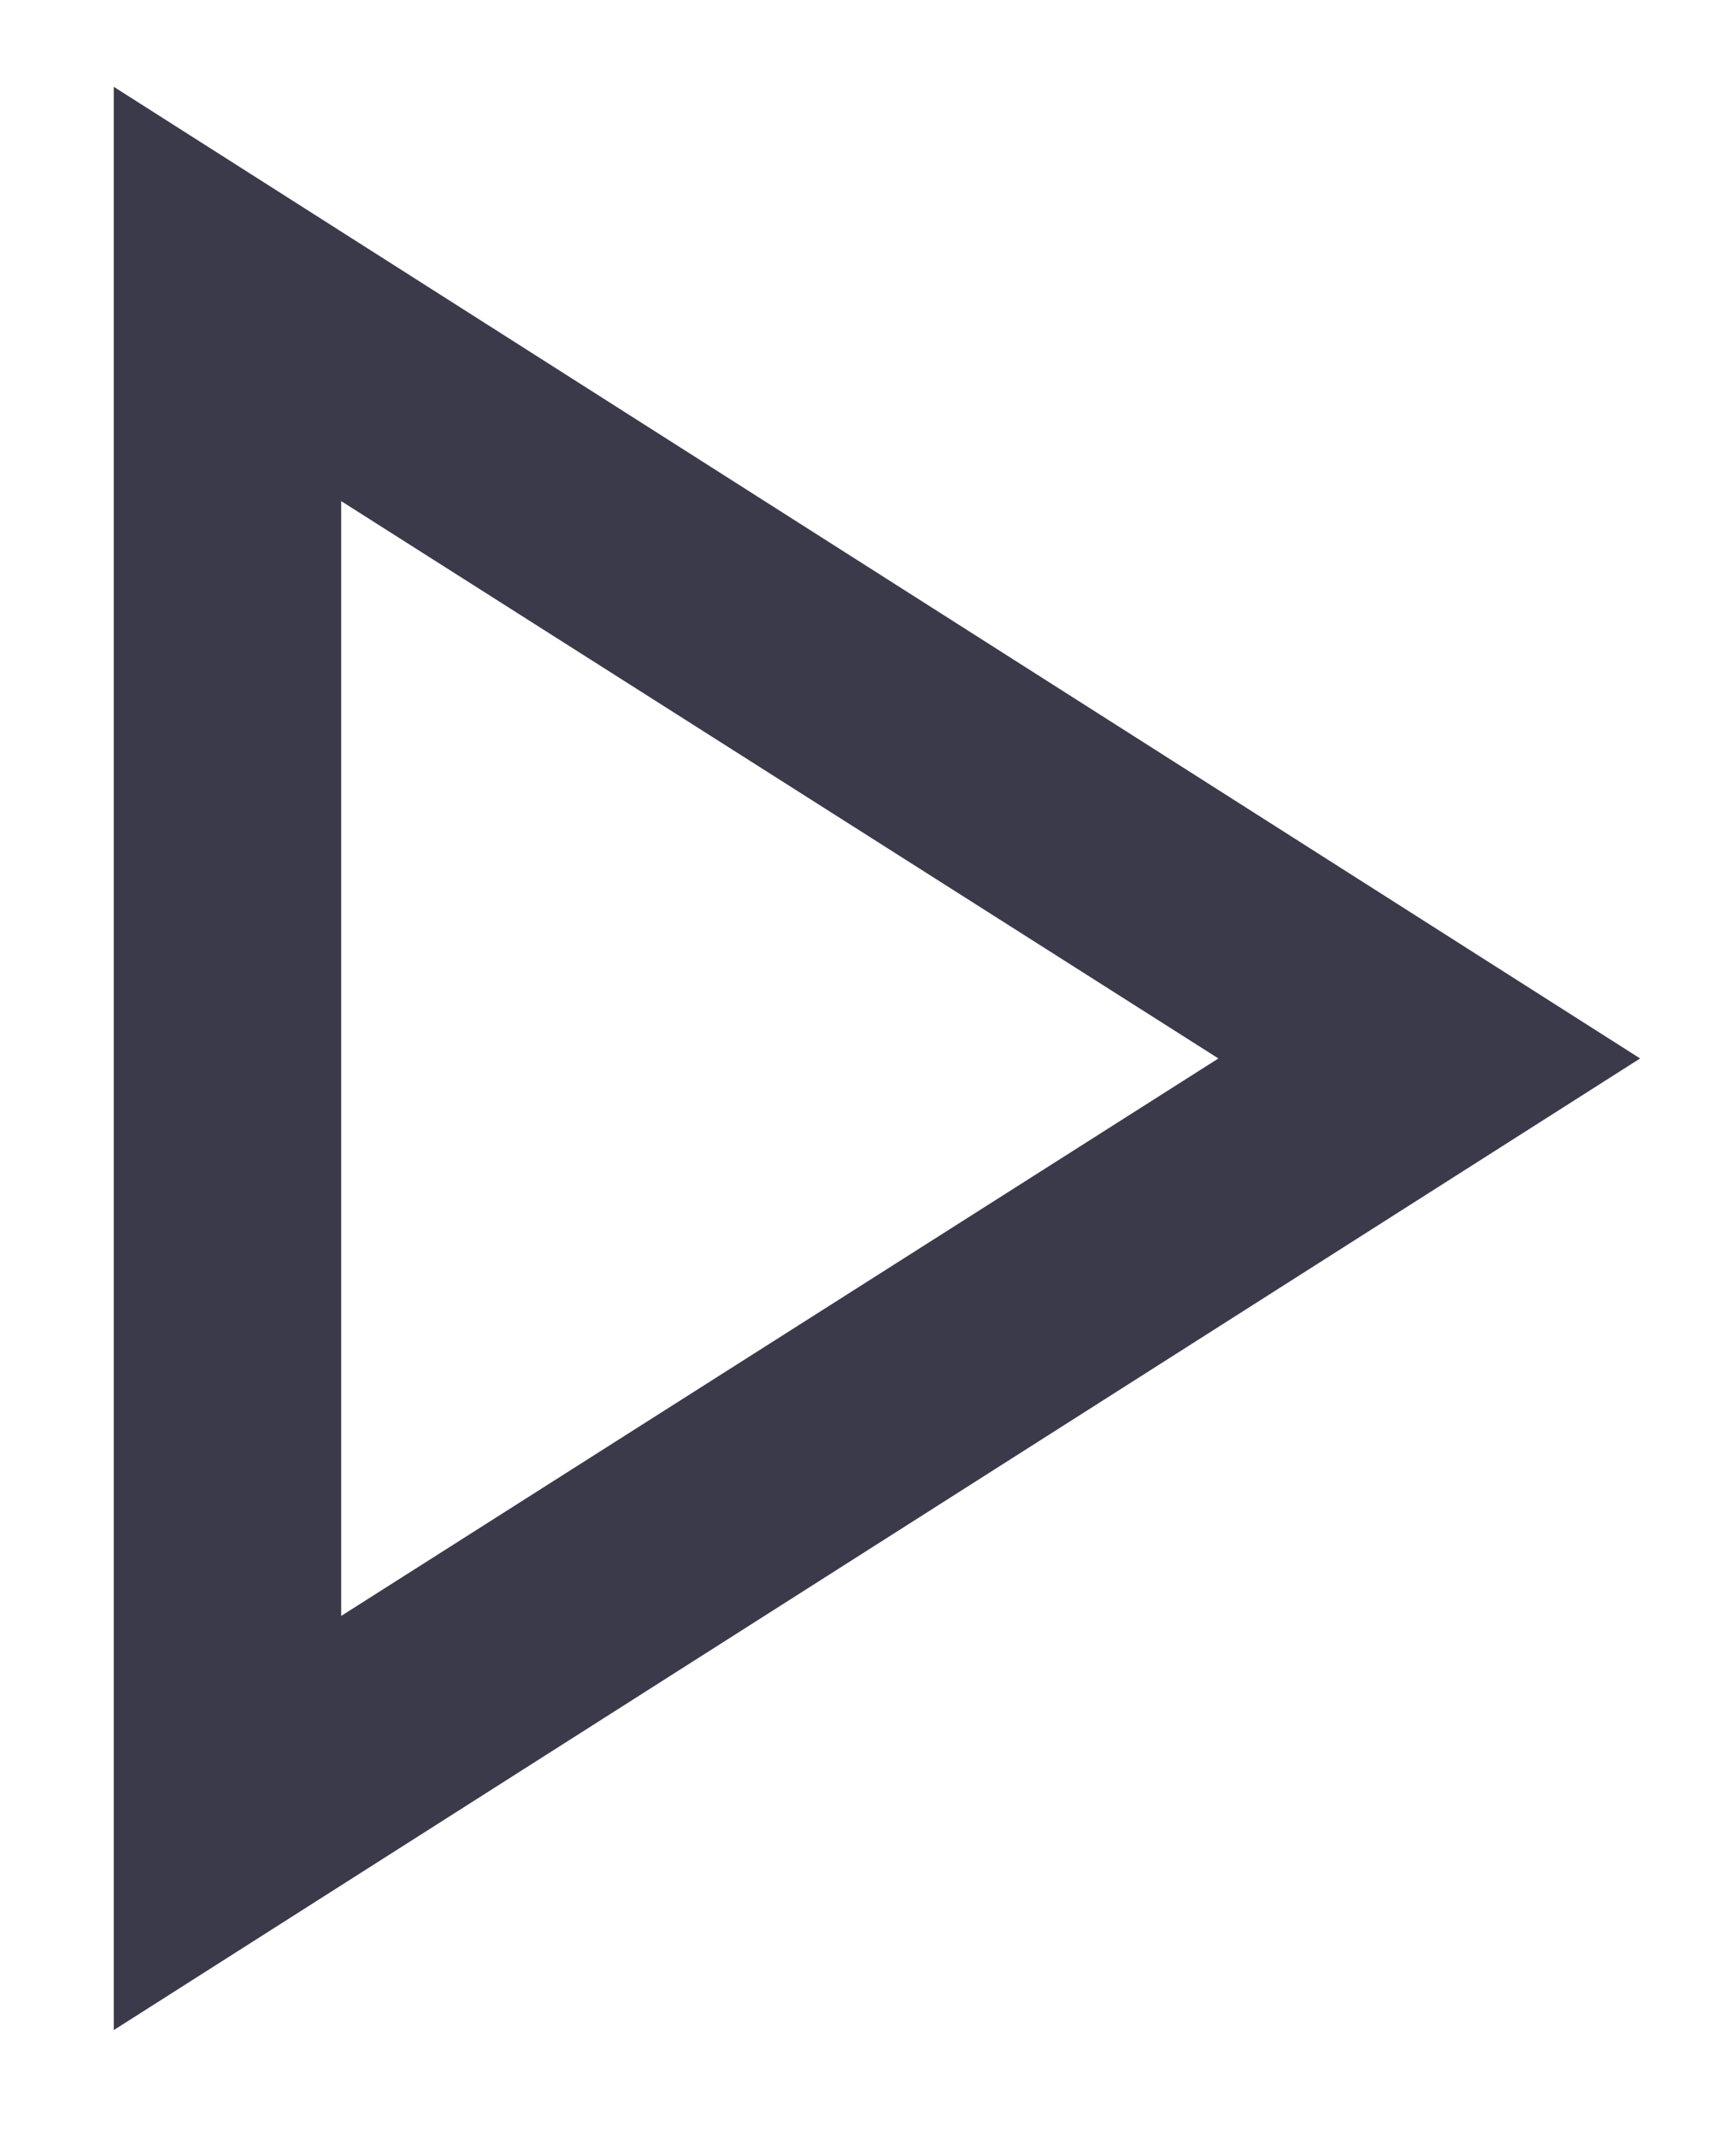 <svg width="13" height="16" viewBox="0 0 13 16" fill="none" xmlns="http://www.w3.org/2000/svg">
<path d="M0.852 15.2V0.65L12.282 7.925L0.852 15.2ZM2.555 12.099L9.124 7.925L2.555 3.752V12.099Z" fill="#3B3A4A"/>
</svg>

